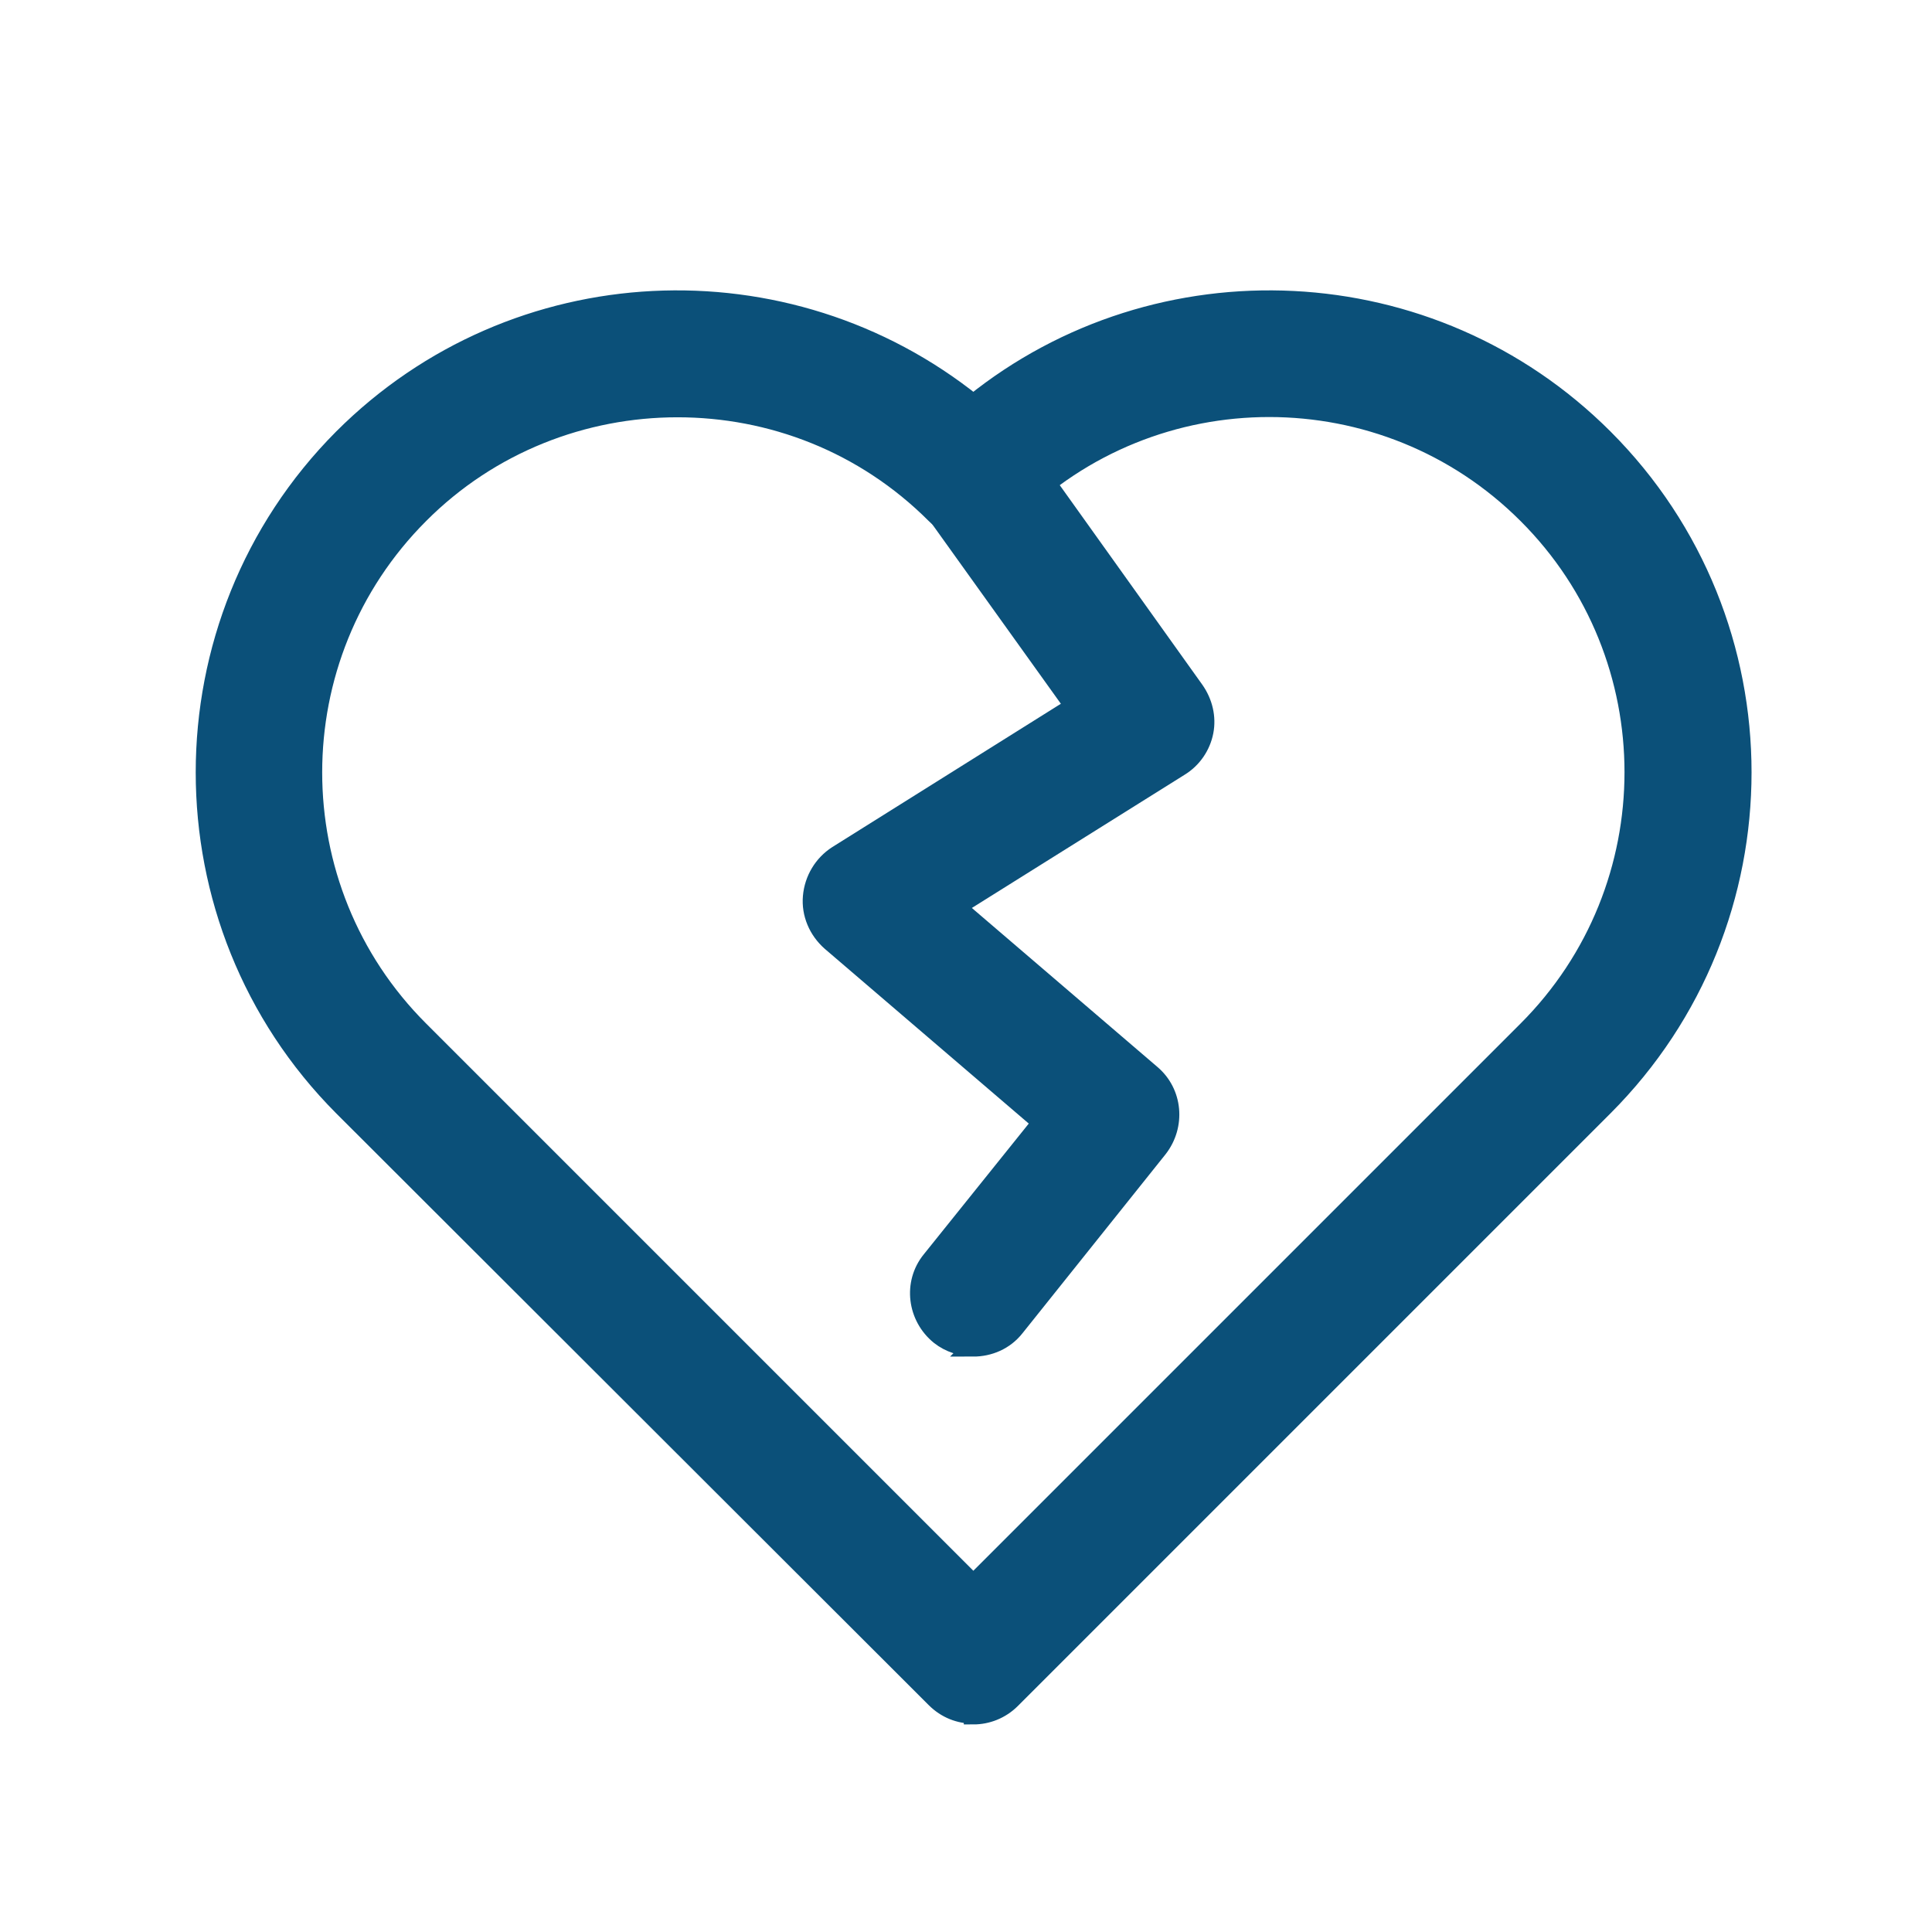 <svg width="76" height="76" viewBox="0 0 76 76" fill="none" xmlns="http://www.w3.org/2000/svg">
<path d="M38.289 67.43C37.749 67.43 37.219 67.23 36.799 66.81L13.489 43.53C6.269 36.28 6.269 24.49 13.489 17.24C20.269 10.46 30.979 10.02 38.289 15.89C45.569 10.02 56.309 10.46 63.089 17.24C70.339 24.49 70.339 36.27 63.089 43.53L39.779 66.84C39.359 67.26 38.819 67.46 38.289 67.46V67.43ZM26.649 16.04C22.969 16.04 19.279 17.44 16.499 20.23C10.899 25.83 10.899 34.94 16.499 40.53L38.289 62.32L60.079 40.53C65.679 34.93 65.679 25.82 60.079 20.23C54.479 14.63 45.369 14.63 39.779 20.23C38.969 21.04 37.619 21.04 36.799 20.23C33.989 17.42 30.329 16.04 26.649 16.04Z" fill="#0B5079" stroke="#0B5079" stroke-width="0.75" stroke-miterlimit="10" stroke-linecap="round"/>
<path d="M38.289 52.98C37.839 52.98 37.359 52.84 36.969 52.53C36.069 51.8 35.899 50.48 36.629 49.58L40.989 44.15L32.689 37.04C32.179 36.59 31.899 35.94 31.959 35.27C32.019 34.6 32.379 34 32.939 33.64L42.269 27.79L36.529 19.78C35.859 18.82 36.079 17.5 37.009 16.83C37.969 16.16 39.289 16.38 39.959 17.31L46.989 27.15C47.329 27.63 47.469 28.22 47.359 28.78C47.249 29.34 46.909 29.85 46.399 30.16L37.599 35.67L45.279 42.25C46.149 42.98 46.259 44.27 45.559 45.17L39.939 52.2C39.519 52.74 38.899 52.99 38.279 52.99L38.289 52.98Z" fill="#0B5079" stroke="#0B5079" stroke-width="0.75" stroke-miterlimit="10" stroke-linecap="round"/>
</svg>
